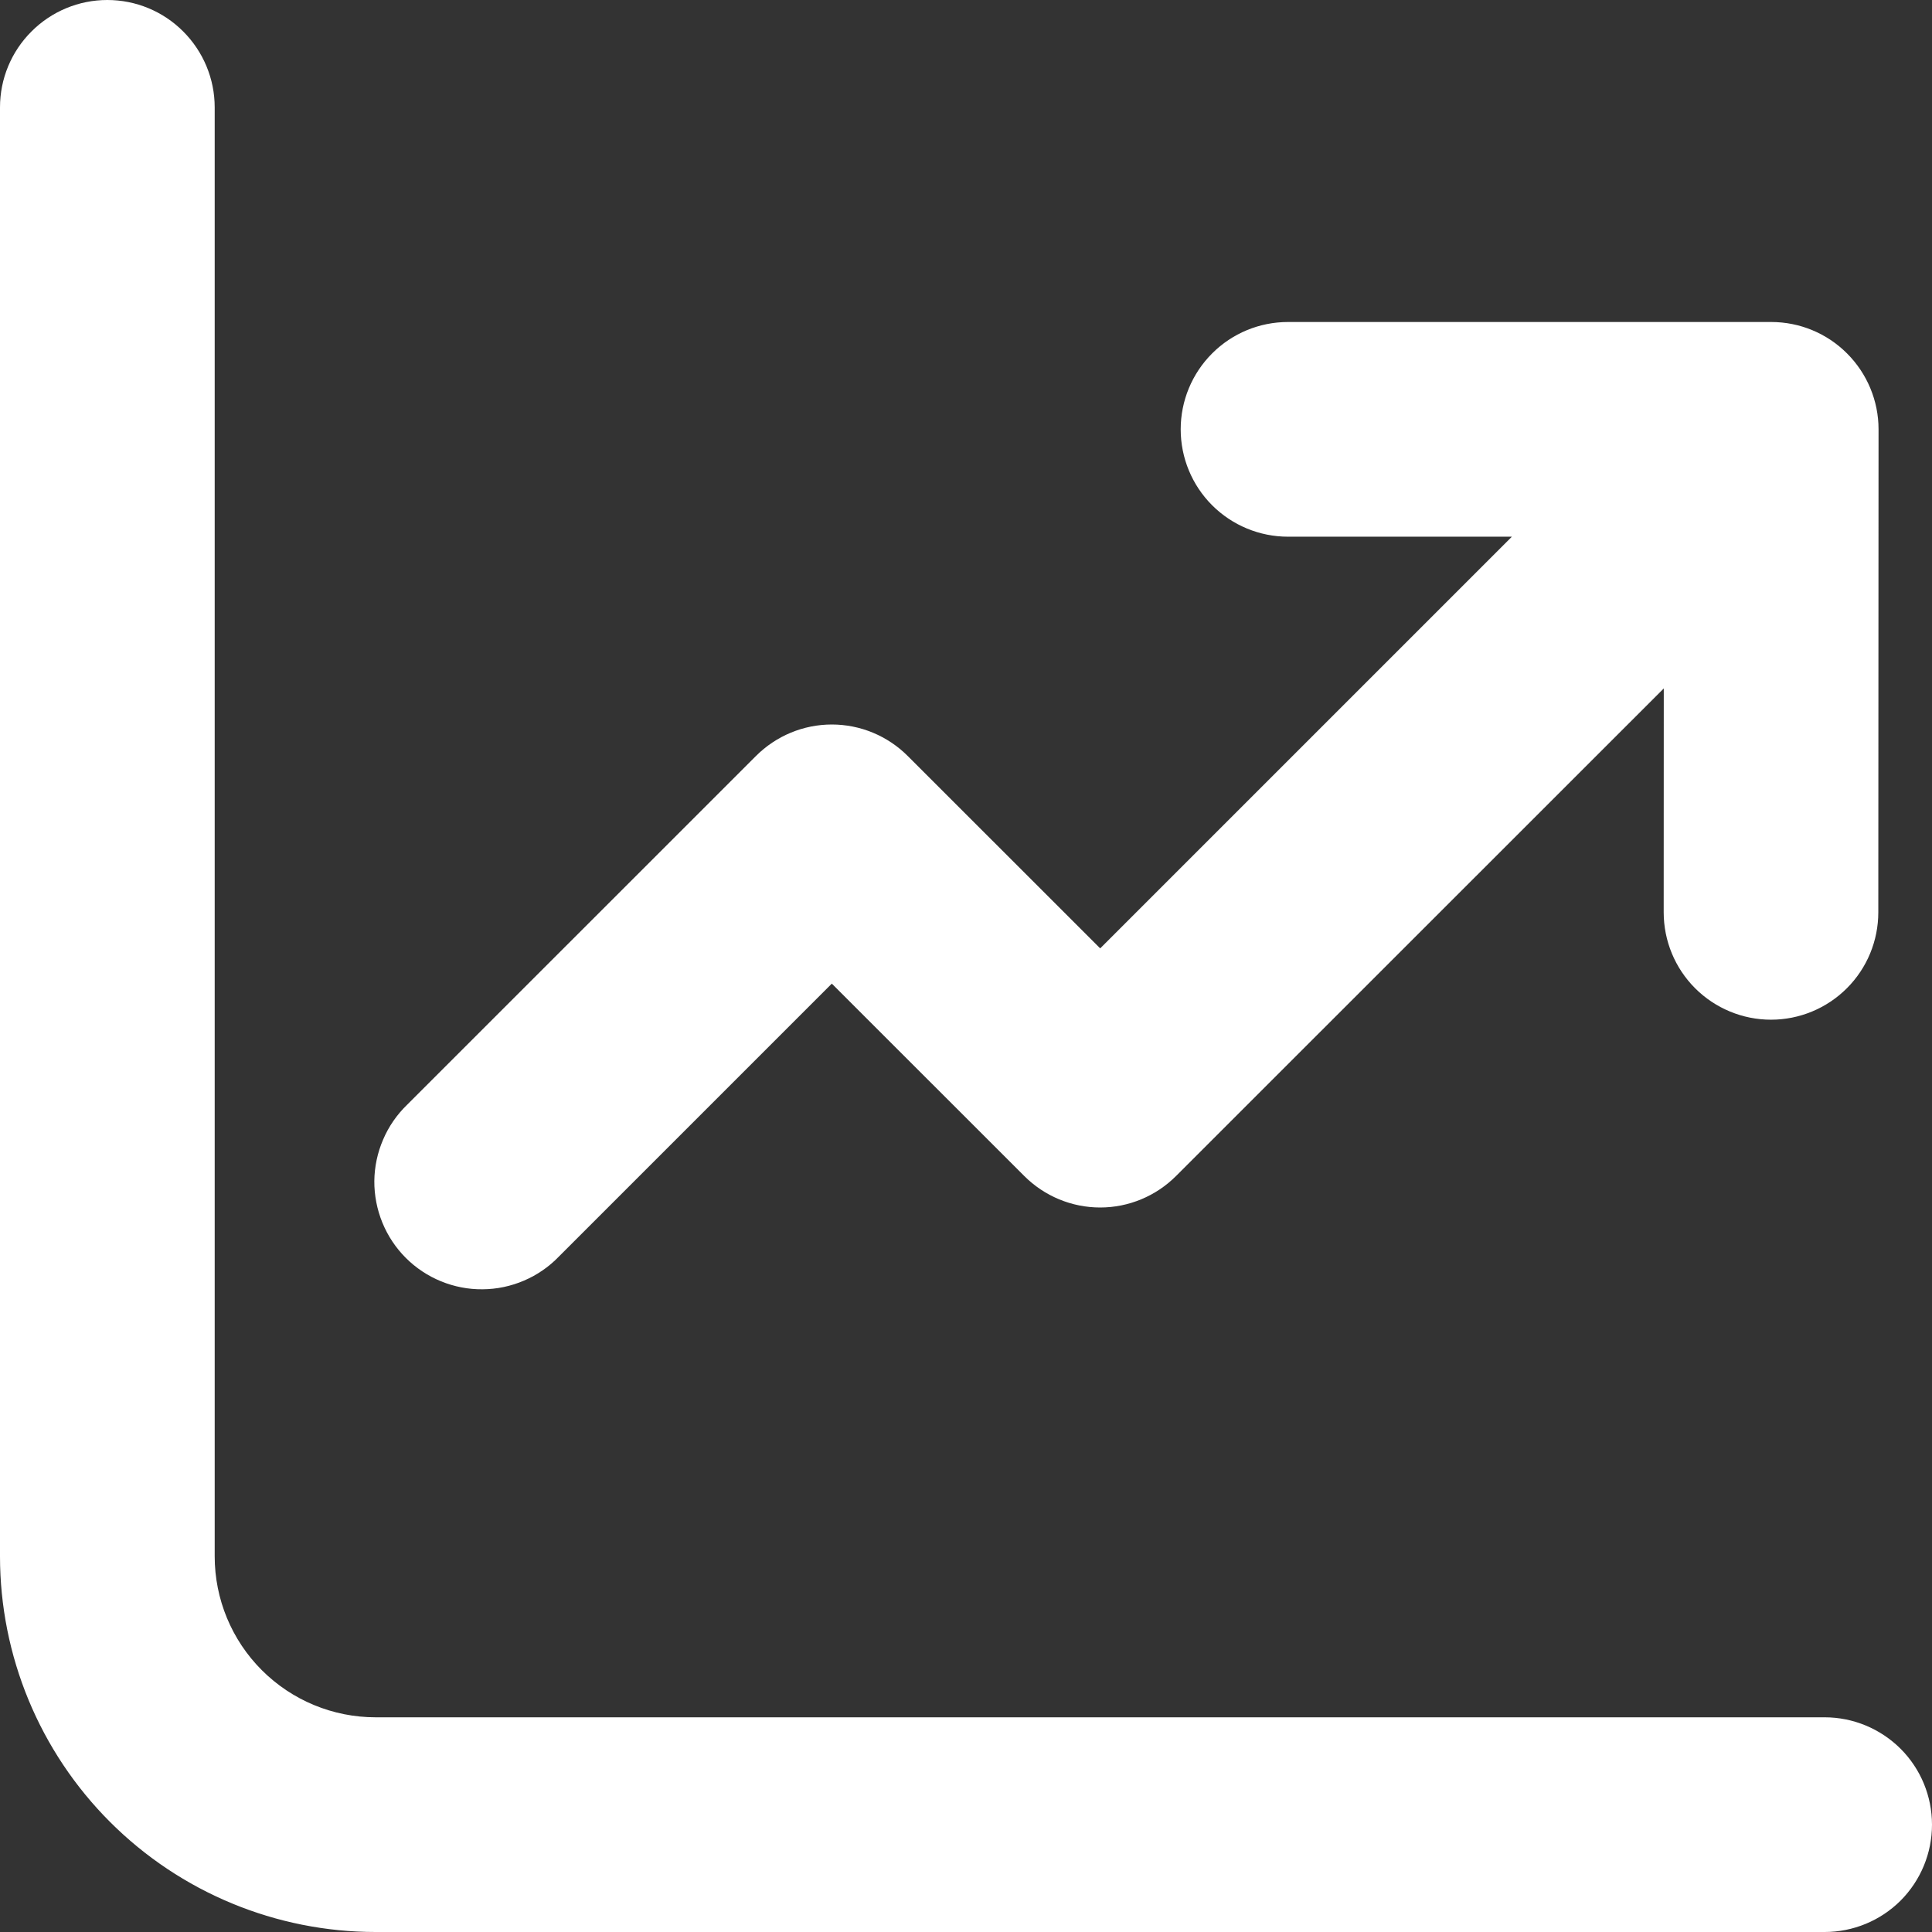<svg width="24" height="24" viewBox="0 0 24 24" fill="none" xmlns="http://www.w3.org/2000/svg">
<rect x="0" y="0" width="24" height="24" fill="#333333" stroke="none"/>
<path d="M2.667 1.333C2.667 0.98 2.526 0.641 2.276 0.391C2.026 0.14 1.687 0 1.333 0C0.98 0 0.641 0.14 0.391 0.391C0.14 0.641 0 0.98 0 1.333V19.333C0 20.571 0.492 21.758 1.367 22.633C2.242 23.508 3.429 24 4.667 24H22.667C23.02 24 23.359 23.86 23.61 23.61C23.86 23.359 24 23.02 24 22.667C24 22.313 23.86 21.974 23.61 21.724C23.359 21.474 23.02 21.333 22.667 21.333H4.667C4.136 21.333 3.628 21.123 3.252 20.747C2.877 20.372 2.667 19.864 2.667 19.333V1.333ZM16 4C15.646 4 15.307 4.14 15.057 4.391C14.807 4.641 14.667 4.98 14.667 5.333C14.667 5.687 14.807 6.026 15.057 6.276C15.307 6.526 15.646 6.667 16 6.667H18.781L13.667 11.781L11.276 9.391C11.026 9.141 10.687 9 10.333 9C9.98 9 9.641 9.141 9.391 9.391L5.057 13.724C4.93 13.847 4.828 13.994 4.759 14.157C4.689 14.319 4.652 14.494 4.65 14.671C4.649 14.848 4.683 15.024 4.75 15.188C4.817 15.352 4.916 15.501 5.041 15.626C5.166 15.751 5.315 15.85 5.479 15.917C5.643 15.984 5.818 16.018 5.995 16.016C6.172 16.015 6.347 15.978 6.51 15.908C6.673 15.838 6.82 15.737 6.943 15.609L10.333 12.219L12.724 14.609C12.974 14.859 13.313 15 13.667 15C14.02 15 14.359 14.859 14.609 14.609L20.668 8.552L20.667 11.333C20.667 11.687 20.807 12.026 21.057 12.276C21.307 12.526 21.646 12.667 22 12.667C22.354 12.667 22.693 12.526 22.943 12.276C23.193 12.026 23.333 11.687 23.333 11.333L23.336 5.333C23.336 4.98 23.195 4.641 22.945 4.391C22.695 4.14 22.356 4 22.003 4H16Z" fill="white"/>
</svg>
